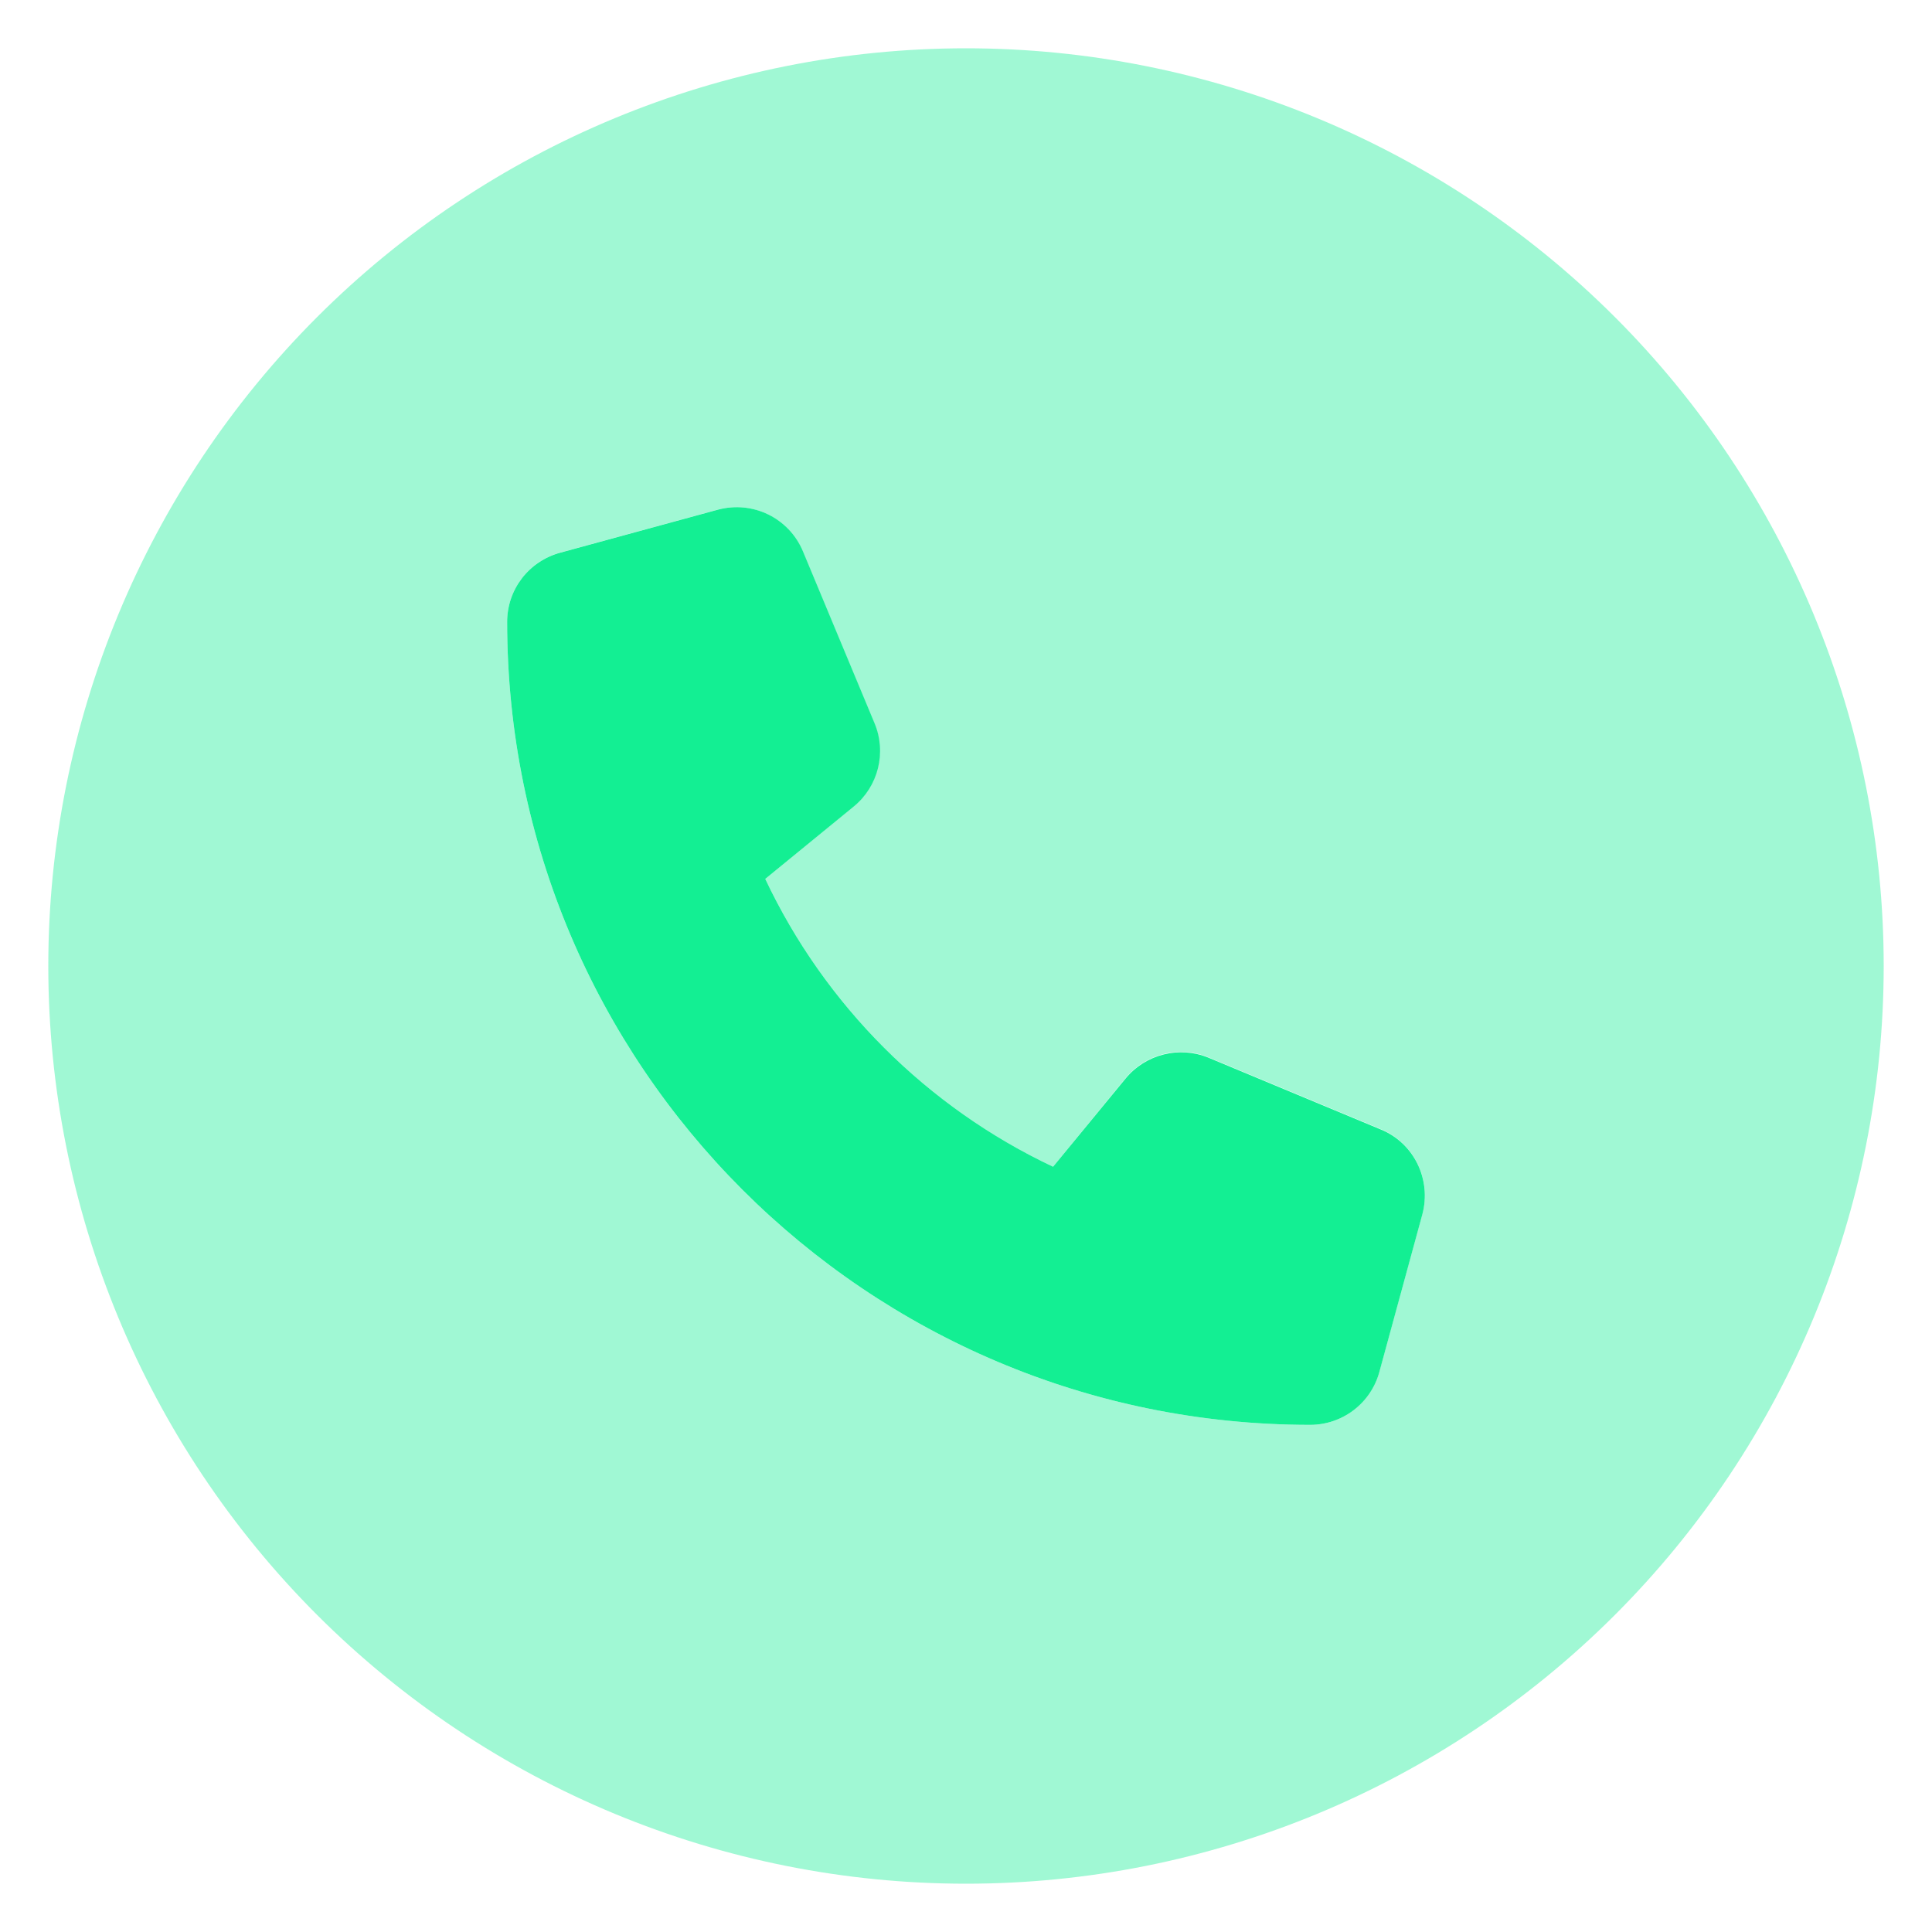 <svg width="40" height="40" viewBox="0 0 40 40" fill="none" xmlns="http://www.w3.org/2000/svg">
<g clip-path="url(#clip0_1979_10677)">
<path d="M16.623 11.413C16.334 10.723 15.584 10.359 14.864 10.552L11.598 11.443C10.945 11.621 10.5 12.207 10.5 12.875C10.5 22.056 17.944 29.5 27.125 29.5C27.793 29.5 28.379 29.055 28.557 28.409L29.448 25.143C29.641 24.423 29.277 23.666 28.587 23.384L25.025 21.9C24.416 21.648 23.718 21.826 23.303 22.331L21.803 24.156C19.191 22.924 17.076 20.809 15.844 18.197L17.677 16.697C18.182 16.282 18.36 15.584 18.107 14.975L16.623 11.413Z" fill="#13EF93"/>
<path opacity="0.4" d="M20 39C25.039 39 29.872 36.998 33.435 33.435C36.998 29.872 39 25.039 39 20C39 14.961 36.998 10.128 33.435 6.565C29.872 3.002 25.039 1 20 1C14.961 1 10.128 3.002 6.565 6.565C3.002 10.128 1 14.961 1 20C1 25.039 3.002 29.872 6.565 33.435C10.128 36.998 14.961 39 20 39ZM14.857 10.552C15.577 10.359 16.334 10.723 16.616 11.413L18.1 14.975C18.352 15.584 18.174 16.282 17.669 16.697L15.844 18.197C17.076 20.809 19.191 22.924 21.803 24.156L23.303 22.323C23.718 21.818 24.416 21.64 25.025 21.893L28.587 23.377C29.277 23.666 29.641 24.416 29.448 25.136L28.557 28.402C28.379 29.055 27.793 29.5 27.125 29.5C17.944 29.5 10.5 22.056 10.5 12.875C10.5 12.207 10.945 11.621 11.591 11.443L14.857 10.552Z" fill="#13EF93"/>
</g>
<defs>
<clipPath id="clip0_1979_10677">
<rect width="38" height="38" fill="white" transform="translate(1 1)"/>
</clipPath>
</defs>
</svg>
